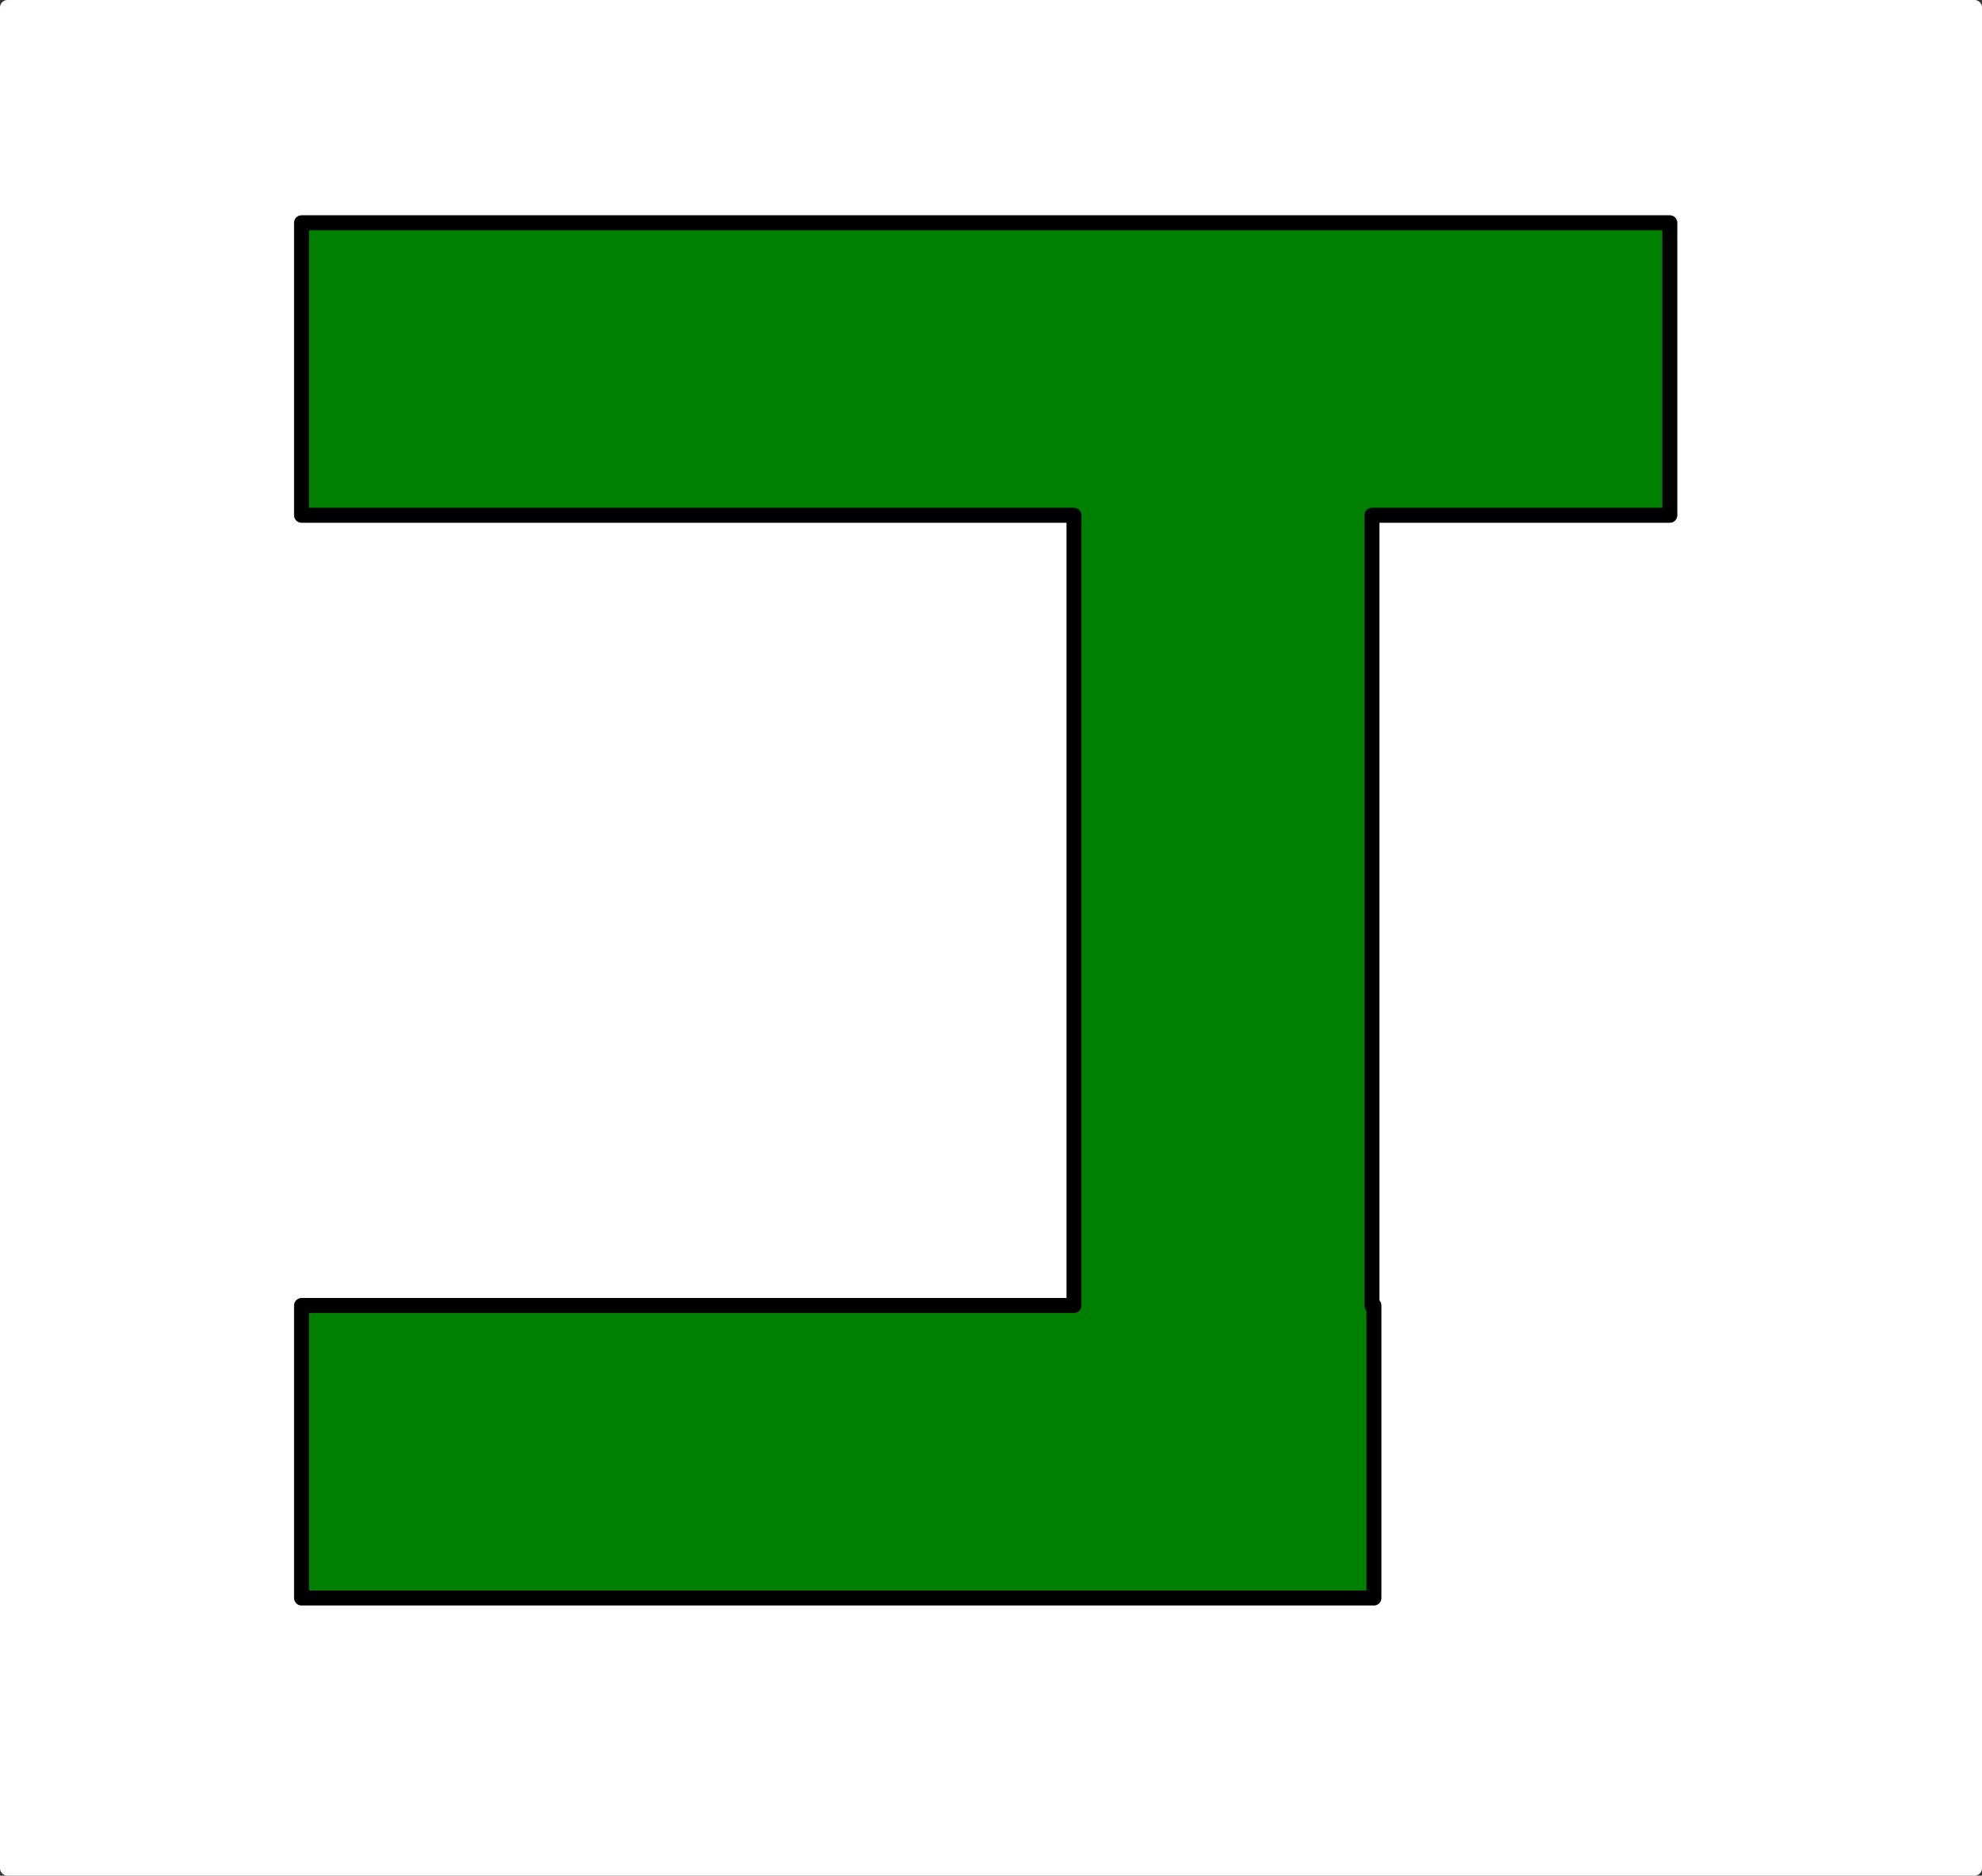 <?xml version="1.0" encoding="UTF-8" standalone="no"?>
<!-- Created with Inkscape (http://www.inkscape.org/) -->

<svg
   xmlns:dc="http://purl.org/dc/elements/1.1/"
   xmlns:cc="http://creativecommons.org/ns#"
   xmlns:rdf="http://www.w3.org/1999/02/22-rdf-syntax-ns#"
   xmlns:svg="http://www.w3.org/2000/svg"
   xmlns="http://www.w3.org/2000/svg"
   xmlns:sodipodi="http://sodipodi.sourceforge.net/DTD/sodipodi-0.dtd"
   xmlns:inkscape="http://www.inkscape.org/namespaces/inkscape"
   width="74.744mm"
   height="70.724mm"
   viewBox="0 0 264.839 250.596"
   id="svg2"
   version="1.1"
   inkscape:version="0.92.3 (2405546, 2018-03-11)"
   sodipodi:docname="18-Jedi.svg"
   inkscape:export-filename="/home/obijuan/develop/digital-electronics-with-open-FPGAs-tutorial/rangos/png/14-Aspirante-jedi.png"
   inkscape:export-xdpi="90"
   inkscape:export-ydpi="90">
  <rect x="0" y="0" width="264.839" height="250.596" fill="#333333" stroke="none"/>
  <defs
     id="defs4" />
  <sodipodi:namedview
     id="base"
     pagecolor="#ffffff"
     bordercolor="#666666"
     borderopacity="1.0"
     inkscape:pageopacity="0.0"
     inkscape:pageshadow="2"
     inkscape:zoom="1.4"
     inkscape:cx="96.83374"
     inkscape:cy="131.18106"
     inkscape:document-units="px"
     inkscape:current-layer="layer2"
     showgrid="false"
     showguides="true"
     inkscape:guide-bbox="true"
     inkscape:window-width="1853"
     inkscape:window-height="1025"
     inkscape:window-x="67"
     inkscape:window-y="27"
     inkscape:window-maximized="1"
     fit-margin-top="0"
     fit-margin-left="0"
     fit-margin-right="0"
     fit-margin-bottom="0"
     inkscape:snap-bbox="false" />
  <g
     inkscape:groupmode="layer"
     id="layer2"
     inkscape:label="back"
     transform="translate(37.42,28.007)"
     style="display:inline">
    <rect
       style="opacity:1;fill:#ffffff;fill-opacity:1;stroke:#ffffff;stroke-width:2;stroke-linecap:square;stroke-linejoin:round;stroke-miterlimit:4;stroke-dasharray:none;stroke-dashoffset:0;stroke-opacity:1"
       id="rect4135"
       width="262.839"
       height="248.596"
       x="-36.42"
       y="-27.007"
       inkscape:export-filename="/home/obijuan/develop/digital-electronics-with-open-FPGAs-tutorial/rangos/png/18-Jedi.png"
       inkscape:export-xdpi="90"
       inkscape:export-ydpi="90" />
  </g>
  <g
     inkscape:groupmode="layer"
     id="layer3"
     inkscape:label="layer2"
     style="display:inline"
     transform="translate(1.01,-0.505)" />
  <g
     inkscape:groupmode="layer"
     id="layer1"
     inkscape:label="layer3"
     transform="translate(1.01,-0.505)">
    <path
       style="opacity:1;fill:#008000;fill-opacity:1;stroke:#000000;stroke-width:2;stroke-linecap:square;stroke-linejoin:round;stroke-miterlimit:4;stroke-dasharray:none;stroke-dashoffset:0;stroke-opacity:1"
       d="M 39.281,30.266 V 69.349 H 142.5 V 174.924 H 39.281 v 39.083 h 143.298 v -39.083 h -0.27 V 69.349 h 39.808 V 30.266 Z"
       id="rect4138"
       inkscape:connector-curvature="0"
       inkscape:export-filename="/home/obijuan/develop/digital-electronics-with-open-FPGAs-tutorial/rangos/png/18-Jedi.png"
       inkscape:export-xdpi="90"
       inkscape:export-ydpi="90" />
  </g>
</svg>

